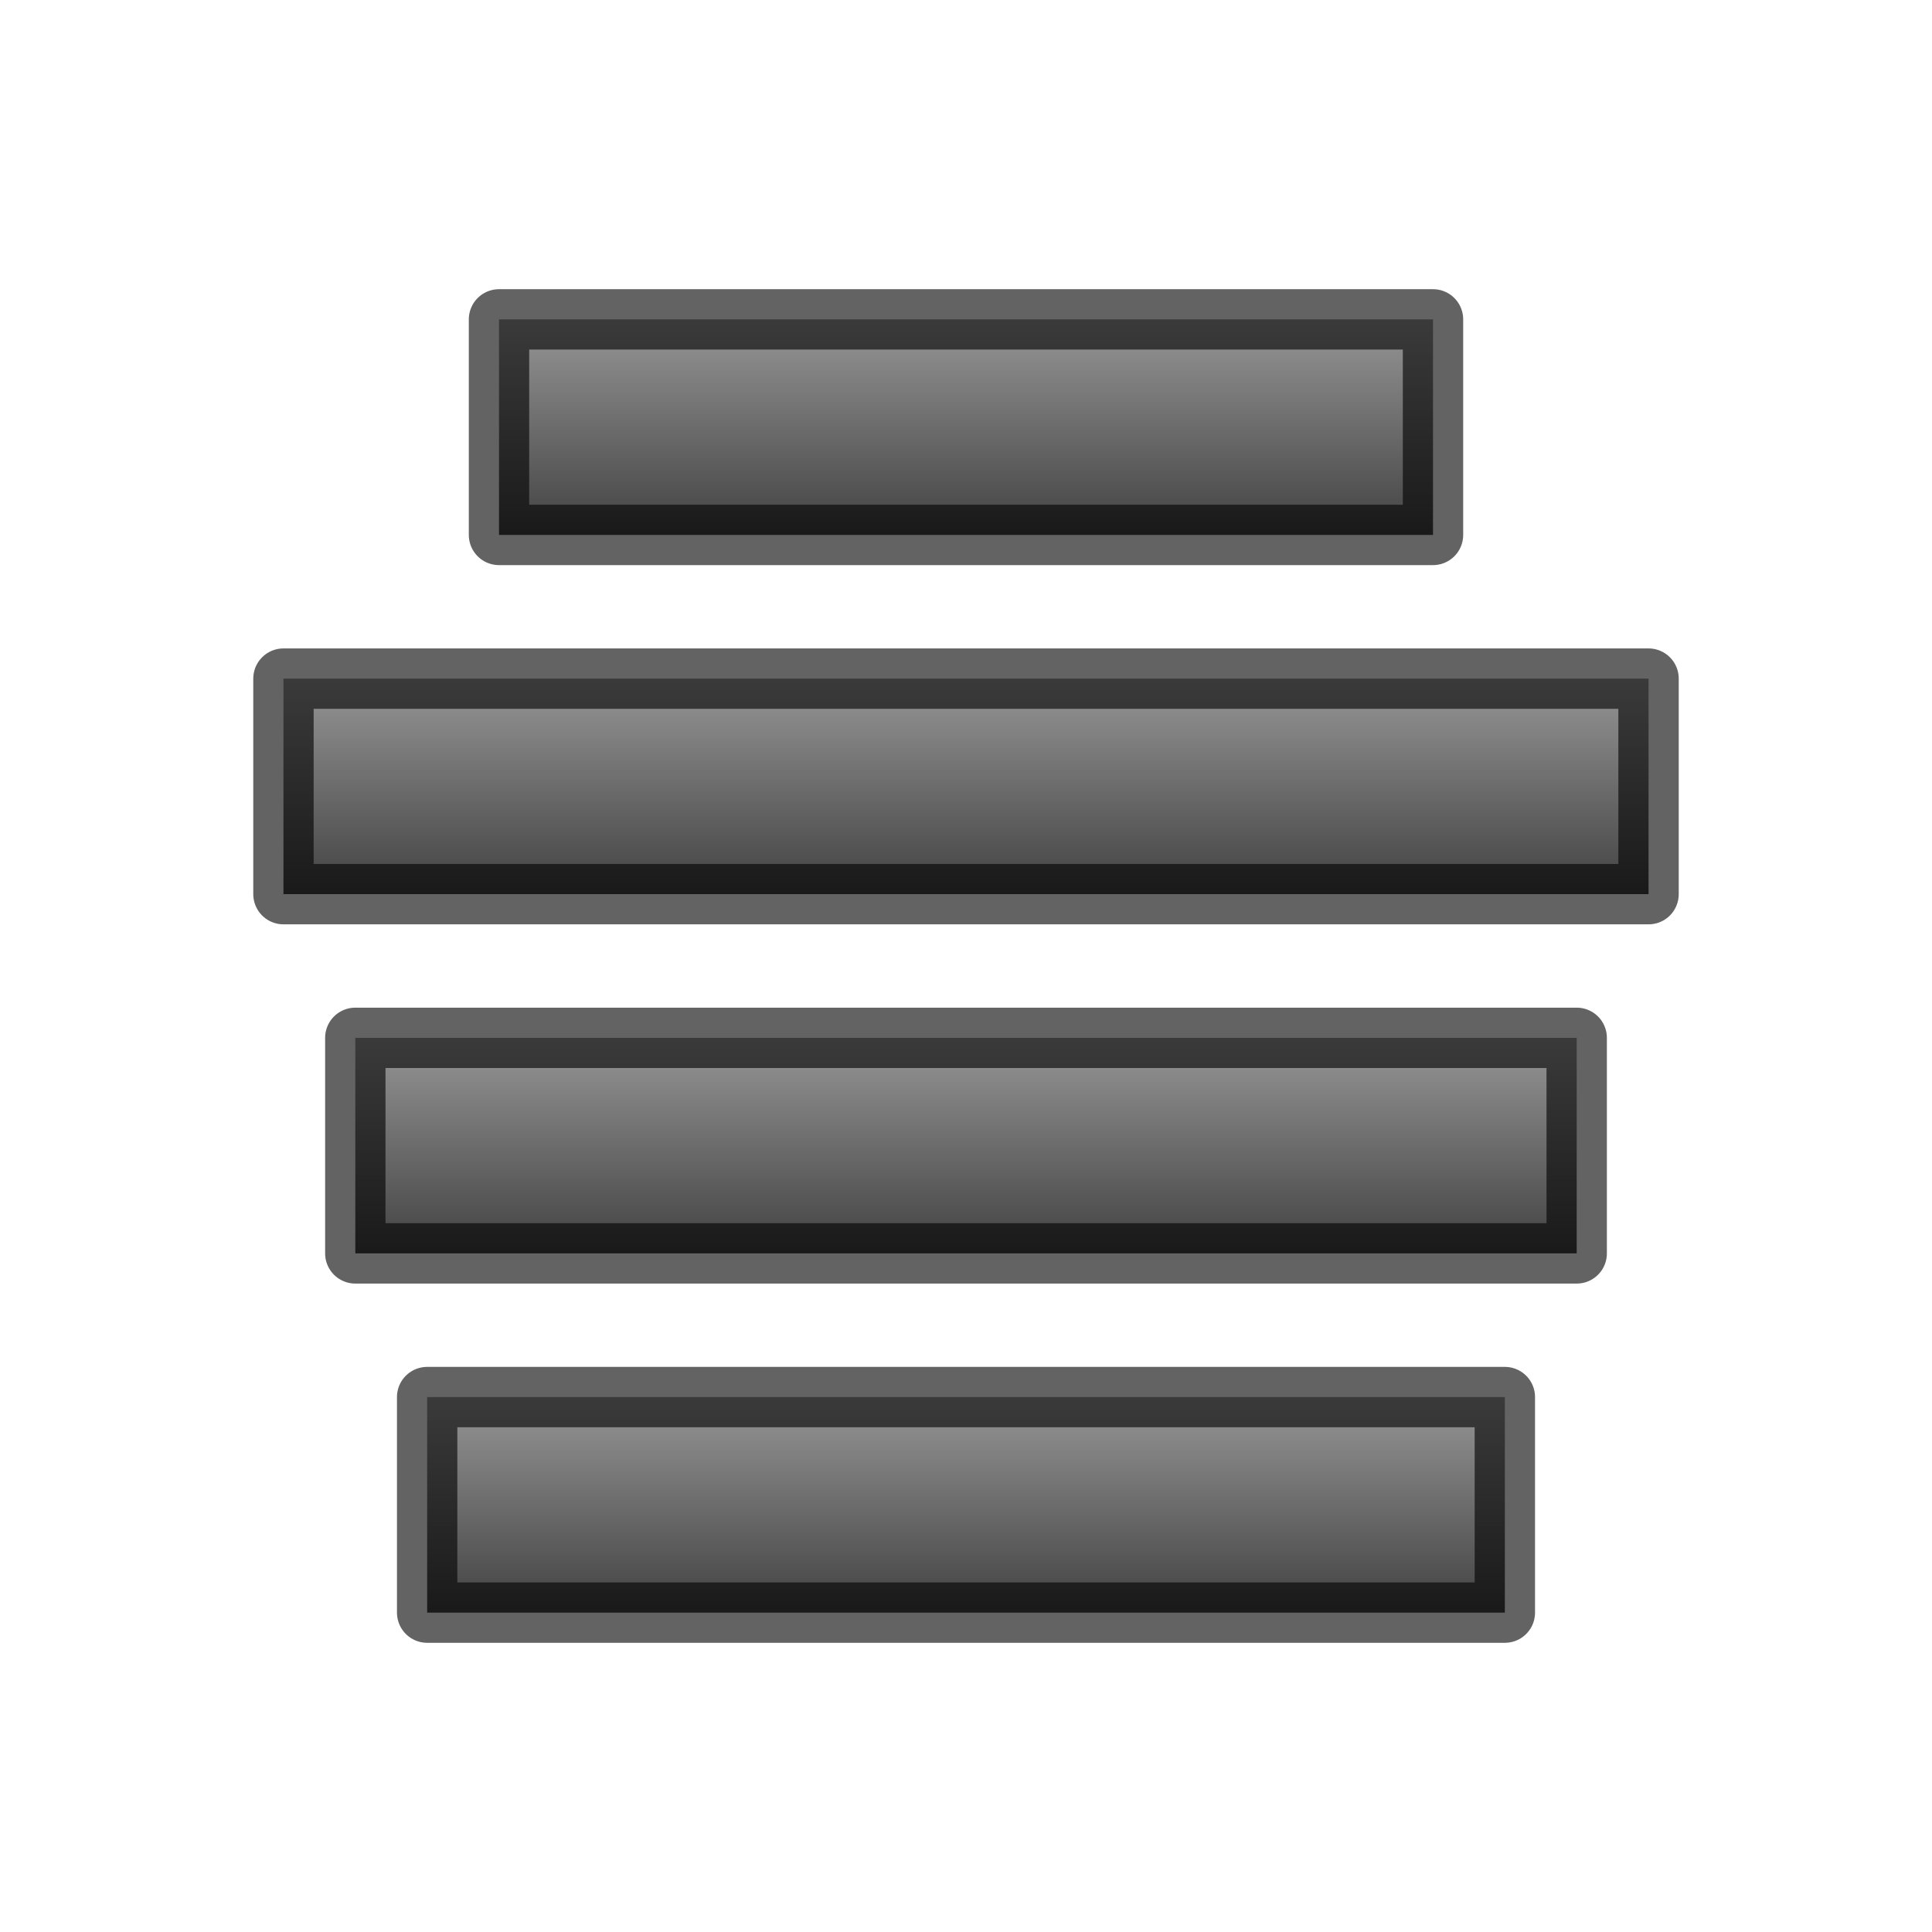<?xml version="1.0" encoding="UTF-8" standalone="no"?>
<svg
   xmlns:dc="http://purl.org/dc/elements/1.1/"
   xmlns:cc="http://creativecommons.org/ns#"
   xmlns:rdf="http://www.w3.org/1999/02/22-rdf-syntax-ns#"
   xmlns:svg="http://www.w3.org/2000/svg"
   xmlns="http://www.w3.org/2000/svg"
   xmlns:xlink="http://www.w3.org/1999/xlink"
   xmlns:sodipodi="http://sodipodi.sourceforge.net/DTD/sodipodi-0.dtd"
   xmlns:inkscape="http://www.inkscape.org/namespaces/inkscape"
   width="32"
   height="32"
   id="svg3495"
   version="1.1"
   sodipodi:docname="format-justify-center.svg"
   inkscape:version="0.92.4 (5da689c313, 2019-01-14)">
  <sodipodi:namedview
     pagecolor="#ffffff"
     bordercolor="#666666"
     borderopacity="1"
     objecttolerance="10"
     gridtolerance="10"
     guidetolerance="10"
     inkscape:pageopacity="0"
     inkscape:pageshadow="2"
     inkscape:window-width="2880"
     inkscape:window-height="1706"
     id="namedview89"
     showgrid="false"
     inkscape:zoom="19.666667"
     inkscape:cx="6.9545872"
     inkscape:cy="7.1475997"
     inkscape:window-x="-11"
     inkscape:window-y="-11"
     inkscape:window-maximized="1"
     inkscape:current-layer="svg3495" />
  <defs
     id="defs3497">
    <linearGradient
       id="linearGradient934">
      <stop
         id="stop930"
         offset="0"
         style="stop-color:#424242;stop-opacity:1" />
      <stop
         id="stop932"
         offset="1"
         style="stop-color:#969696;stop-opacity:1" />
    </linearGradient>
    <linearGradient
       id="linearGradient928">
      <stop
         id="stop924"
         offset="0"
         style="stop-color:#424242;stop-opacity:1" />
      <stop
         id="stop926"
         offset="1"
         style="stop-color:#969696;stop-opacity:1" />
    </linearGradient>
    <linearGradient
       id="linearGradient922">
      <stop
         id="stop918"
         offset="0"
         style="stop-color:#424242;stop-opacity:1" />
      <stop
         id="stop920"
         offset="1"
         style="stop-color:#969696;stop-opacity:1" />
    </linearGradient>
    <linearGradient
       id="linearGradient916">
      <stop
         id="stop912"
         offset="0"
         style="stop-color:#424242;stop-opacity:1" />
      <stop
         id="stop914"
         offset="1"
         style="stop-color:#969696;stop-opacity:1" />
    </linearGradient>
    <clipPath
       clipPathUnits="userSpaceOnUse"
       id="clipPath3669">
      <path
         d="M 0,96 H 96 V 0 H 0 Z"
         id="path3671"
         inkscape:connector-curvature="0" />
    </clipPath>
    <linearGradient
       xlink:href="#linearGradient3821"
       id="linearGradient3793"
       x1="12"
       y1="22"
       x2="12"
       y2="-2"
       gradientUnits="userSpaceOnUse"
       gradientTransform="translate(0,26)" />
    <linearGradient
       id="linearGradient3821">
      <stop
         style="stop-color:#555555;stop-opacity:1;"
         offset="0"
         id="stop3823" />
      <stop
         style="stop-color:#666666;stop-opacity:1;"
         offset="1"
         id="stop3825" />
    </linearGradient>
    <linearGradient
       y2="-2"
       x2="12"
       y1="22"
       x1="12"
       gradientTransform="translate(31.884,24.756)"
       gradientUnits="userSpaceOnUse"
       id="linearGradient3011"
       xlink:href="#linearGradient3821" />
    <linearGradient
       xlink:href="#linearGradient3821"
       id="linearGradient3810"
       gradientUnits="userSpaceOnUse"
       x1="12"
       y1="22"
       x2="12"
       y2="0" />
    <linearGradient
       xlink:href="#linearGradient3821"
       id="linearGradient3824"
       x1="12"
       y1="22"
       x2="12"
       y2="0"
       gradientUnits="userSpaceOnUse" />
    <linearGradient
       xlink:href="#linearGradient3821"
       id="linearGradient3843"
       gradientUnits="userSpaceOnUse"
       x1="12"
       y1="22"
       x2="12"
       y2="0" />
    <radialGradient
       xlink:href="#linearGradient3952"
       id="radialGradient3960"
       gradientUnits="userSpaceOnUse"
       gradientTransform="matrix(1,0,0,0.75,-21,12.375)"
       cx="40"
       cy="43.5"
       fx="40"
       fy="43.5"
       r="2" />
    <linearGradient
       id="linearGradient3952">
      <stop
         style="stop-color:#000000;stop-opacity:1;"
         offset="0"
         id="stop3954" />
      <stop
         style="stop-color:#000000;stop-opacity:0;"
         offset="1"
         id="stop3956" />
    </linearGradient>
    <radialGradient
       xlink:href="#linearGradient3944"
       id="radialGradient3957"
       gradientUnits="userSpaceOnUse"
       gradientTransform="matrix(1,0,0,0.75,-4,12.375)"
       cx="9"
       cy="43.5"
       fx="9"
       fy="43.5"
       r="2" />
    <linearGradient
       id="linearGradient3944">
      <stop
         style="stop-color:#000000;stop-opacity:1;"
         offset="0"
         id="stop3946" />
      <stop
         style="stop-color:#000000;stop-opacity:0;"
         offset="1"
         id="stop3948" />
    </linearGradient>
    <linearGradient
       xlink:href="#linearGradient3960"
       id="linearGradient3954"
       gradientUnits="userSpaceOnUse"
       gradientTransform="translate(-8,1.5)"
       x1="25"
       y1="45"
       x2="25"
       y2="42" />
    <linearGradient
       id="linearGradient3960">
      <stop
         style="stop-color:#000000;stop-opacity:0;"
         offset="0"
         id="stop3962" />
      <stop
         id="stop3970"
         offset="0.5"
         style="stop-color:#000000;stop-opacity:1;" />
      <stop
         style="stop-color:#000000;stop-opacity:0;"
         offset="1"
         id="stop3964" />
    </linearGradient>
    <linearGradient
       y2="42"
       x2="25"
       y1="45"
       x1="25"
       gradientTransform="translate(-8,1.5)"
       gradientUnits="userSpaceOnUse"
       id="linearGradient3994"
       xlink:href="#linearGradient3960" />
    <linearGradient
       xlink:href="#linearGradient3960-5"
       id="linearGradient4055"
       gradientUnits="userSpaceOnUse"
       gradientTransform="translate(-9,-1)"
       x1="25"
       y1="45"
       x2="25"
       y2="42" />
    <linearGradient
       id="linearGradient3960-5">
      <stop
         style="stop-color:#000000;stop-opacity:0;"
         offset="0"
         id="stop3962-5" />
      <stop
         id="stop3970-4"
         offset="0.5"
         style="stop-color:#000000;stop-opacity:1;" />
      <stop
         style="stop-color:#000000;stop-opacity:0;"
         offset="1"
         id="stop3964-1" />
    </linearGradient>
    <linearGradient
       id="linearGradient3952-38">
      <stop
         style="stop-color:#000000;stop-opacity:1;"
         offset="0"
         id="stop3954-7" />
      <stop
         style="stop-color:#000000;stop-opacity:0;"
         offset="1"
         id="stop3956-2" />
    </linearGradient>
    <linearGradient
       id="linearGradient3944-2">
      <stop
         style="stop-color:#000000;stop-opacity:1;"
         offset="0"
         id="stop3946-5" />
      <stop
         style="stop-color:#000000;stop-opacity:0;"
         offset="1"
         id="stop3948-8" />
    </linearGradient>
    <linearGradient
       xlink:href="#linearGradient3960-2"
       id="linearGradient4055-2"
       gradientUnits="userSpaceOnUse"
       gradientTransform="translate(-9,-1)"
       x1="25"
       y1="45"
       x2="25"
       y2="42" />
    <linearGradient
       id="linearGradient3960-2">
      <stop
         style="stop-color:#000000;stop-opacity:0;"
         offset="0"
         id="stop3962-9" />
      <stop
         id="stop3970-8"
         offset="0.5"
         style="stop-color:#000000;stop-opacity:1;" />
      <stop
         style="stop-color:#000000;stop-opacity:0;"
         offset="1"
         id="stop3964-7" />
    </linearGradient>
    <linearGradient
       xlink:href="#linearGradient3960-2"
       id="linearGradient3052"
       gradientUnits="userSpaceOnUse"
       gradientTransform="translate(-10,2.5)"
       x1="25"
       y1="45"
       x2="25"
       y2="42" />
    <radialGradient
       xlink:href="#linearGradient3944-2"
       id="radialGradient3055"
       gradientUnits="userSpaceOnUse"
       gradientTransform="matrix(1,0,0,0.75,-5,13.375)"
       cx="9"
       cy="43.5"
       fx="9"
       fy="43.5"
       r="2" />
    <radialGradient
       xlink:href="#linearGradient3952-38"
       id="radialGradient3058"
       gradientUnits="userSpaceOnUse"
       gradientTransform="matrix(1,0,0,0.75,-22,13.375)"
       cx="40"
       cy="43.5"
       fx="40"
       fy="43.5"
       r="2" />
    <linearGradient
       xlink:href="#linearGradient3821"
       id="linearGradient3081"
       gradientUnits="userSpaceOnUse"
       x1="12"
       y1="22"
       x2="12"
       y2="0" />
    <radialGradient
       xlink:href="#linearGradient3952-38"
       id="radialGradient3083"
       gradientUnits="userSpaceOnUse"
       gradientTransform="matrix(1,0,0,0.75,-22,13.375)"
       cx="40"
       cy="43.5"
       fx="40"
       fy="43.5"
       r="2" />
    <radialGradient
       xlink:href="#linearGradient3944-2"
       id="radialGradient3085"
       gradientUnits="userSpaceOnUse"
       gradientTransform="matrix(1,0,0,0.75,-5,13.375)"
       cx="9"
       cy="43.5"
       fx="9"
       fy="43.5"
       r="2" />
    <linearGradient
       xlink:href="#linearGradient3960-2"
       id="linearGradient3087"
       gradientUnits="userSpaceOnUse"
       gradientTransform="translate(-10,2.5)"
       x1="25"
       y1="45"
       x2="25"
       y2="42" />
    <linearGradient
       xlink:href="#linearGradient3821"
       id="linearGradient3105"
       gradientUnits="userSpaceOnUse"
       x1="12"
       y1="22"
       x2="12"
       y2="0" />
    <radialGradient
       xlink:href="#linearGradient3952-38"
       id="radialGradient3107"
       gradientUnits="userSpaceOnUse"
       gradientTransform="matrix(1,0,0,0.75,-22,13.375)"
       cx="40"
       cy="43.5"
       fx="40"
       fy="43.5"
       r="2" />
    <radialGradient
       xlink:href="#linearGradient3944-2"
       id="radialGradient3109"
       gradientUnits="userSpaceOnUse"
       gradientTransform="matrix(1,0,0,0.75,-5,13.375)"
       cx="9"
       cy="43.5"
       fx="9"
       fy="43.5"
       r="2" />
    <linearGradient
       xlink:href="#linearGradient3960-2"
       id="linearGradient3111"
       gradientUnits="userSpaceOnUse"
       gradientTransform="translate(-10,2.5)"
       x1="25"
       y1="45"
       x2="25"
       y2="42" />
    <linearGradient
       xlink:href="#linearGradient3821"
       id="linearGradient3129"
       gradientUnits="userSpaceOnUse"
       x1="12"
       y1="22"
       x2="12"
       y2="0" />
    <radialGradient
       xlink:href="#linearGradient3952-38"
       id="radialGradient3131"
       gradientUnits="userSpaceOnUse"
       gradientTransform="matrix(1,0,0,0.75,-22,13.375)"
       cx="40"
       cy="43.5"
       fx="40"
       fy="43.5"
       r="2" />
    <radialGradient
       xlink:href="#linearGradient3944-2"
       id="radialGradient3133"
       gradientUnits="userSpaceOnUse"
       gradientTransform="matrix(1,0,0,0.75,-5,13.375)"
       cx="9"
       cy="43.5"
       fx="9"
       fy="43.5"
       r="2" />
    <linearGradient
       xlink:href="#linearGradient3960-2"
       id="linearGradient3135"
       gradientUnits="userSpaceOnUse"
       gradientTransform="translate(-10,2.5)"
       x1="25"
       y1="45"
       x2="25"
       y2="42" />
    <linearGradient
       xlink:href="#linearGradient934"
       id="linearGradient3233"
       gradientUnits="userSpaceOnUse"
       x1="16.5"
       y1="11.5"
       x2="16.5"
       y2="8.5"
       gradientTransform="matrix(-1.19,0,0,1.19,26.71,13.025)" />
    <linearGradient
       xlink:href="#linearGradient3960-2"
       id="linearGradient3236"
       gradientUnits="userSpaceOnUse"
       gradientTransform="translate(-10,2.5)"
       x1="25"
       y1="45"
       x2="25"
       y2="42" />
    <radialGradient
       xlink:href="#linearGradient3944-2"
       id="radialGradient3239"
       gradientUnits="userSpaceOnUse"
       gradientTransform="matrix(1,0,0,0.75,-5,13.375)"
       cx="9"
       cy="43.5"
       fx="9"
       fy="43.5"
       r="2" />
    <radialGradient
       xlink:href="#linearGradient3952-38"
       id="radialGradient3242"
       gradientUnits="userSpaceOnUse"
       gradientTransform="matrix(1,0,0,0.75,-22,13.375)"
       cx="40"
       cy="43.5"
       fx="40"
       fy="43.5"
       r="2" />
    <linearGradient
       xlink:href="#linearGradient928"
       id="linearGradient3247"
       gradientUnits="userSpaceOnUse"
       x1="18.5"
       y1="11.5"
       x2="18.5"
       y2="8.5"
       gradientTransform="matrix(-1.19,0,0,1.19,27.9,7.075)" />
    <linearGradient
       xlink:href="#linearGradient3960-2"
       id="linearGradient3250"
       gradientUnits="userSpaceOnUse"
       gradientTransform="translate(-10,-2.5)"
       x1="25"
       y1="45"
       x2="25"
       y2="42" />
    <radialGradient
       xlink:href="#linearGradient3944-2"
       id="radialGradient3253"
       gradientUnits="userSpaceOnUse"
       gradientTransform="matrix(1,0,0,0.75,-5,8.375)"
       cx="9"
       cy="43.5"
       fx="9"
       fy="43.5"
       r="2" />
    <radialGradient
       xlink:href="#linearGradient3952-38"
       id="radialGradient3256"
       gradientUnits="userSpaceOnUse"
       gradientTransform="matrix(1,0,0,0.75,-22,8.375)"
       cx="40"
       cy="43.5"
       fx="40"
       fy="43.5"
       r="2" />
    <linearGradient
       xlink:href="#linearGradient922"
       id="linearGradient3261"
       gradientUnits="userSpaceOnUse"
       x1="20.5"
       y1="11.5"
       x2="20.5"
       y2="8.5"
       gradientTransform="matrix(-1.19,0,0,1.19,29.09,1.125)" />
    <linearGradient
       xlink:href="#linearGradient3960-2"
       id="linearGradient3264"
       gradientUnits="userSpaceOnUse"
       gradientTransform="translate(-10,-7.5)"
       x1="25"
       y1="45"
       x2="25"
       y2="42" />
    <radialGradient
       xlink:href="#linearGradient3944-2"
       id="radialGradient3267"
       gradientUnits="userSpaceOnUse"
       gradientTransform="matrix(1,0,0,0.75,-5,3.375)"
       cx="9"
       cy="43.5"
       fx="9"
       fy="43.5"
       r="2" />
    <radialGradient
       xlink:href="#linearGradient3952-38"
       id="radialGradient3270"
       gradientUnits="userSpaceOnUse"
       gradientTransform="matrix(1,0,0,0.75,-22,3.375)"
       cx="40"
       cy="43.5"
       fx="40"
       fy="43.5"
       r="2" />
    <linearGradient
       xlink:href="#linearGradient916"
       id="linearGradient3275"
       gradientUnits="userSpaceOnUse"
       x1="14.5"
       y1="11.5"
       x2="14.5"
       y2="8.5"
       gradientTransform="matrix(-1.19,0,0,1.19,25.52,-4.825)" />
    <linearGradient
       xlink:href="#linearGradient3960-2"
       id="linearGradient3278"
       gradientUnits="userSpaceOnUse"
       gradientTransform="translate(-10,-12.5)"
       x1="25"
       y1="45"
       x2="25"
       y2="42" />
    <radialGradient
       xlink:href="#linearGradient3944-2"
       id="radialGradient3281"
       gradientUnits="userSpaceOnUse"
       gradientTransform="matrix(1,0,0,0.75,-5,-1.625)"
       cx="9"
       cy="43.5"
       fx="9"
       fy="43.5"
       r="2" />
    <radialGradient
       xlink:href="#linearGradient3952-38"
       id="radialGradient3284"
       gradientUnits="userSpaceOnUse"
       gradientTransform="matrix(1,0,0,0.75,-22,-1.625)"
       cx="40"
       cy="43.5"
       fx="40"
       fy="43.5"
       r="2" />
  </defs>
  <path
     inkscape:connector-curvature="0"
     id="rect3816"
     d="m 24.925,23.14 c 0,1.19 0,2.38 0,3.57 -5.95,0 -11.9,0 -17.85,0 0,-1.19 0,-2.38 0,-3.57 5.95,0 11.9,0 17.85,0 z"
     style="fill:url(#linearGradient3233);fill-opacity:1;stroke:none;stroke-width:1;stroke-linejoin:round;stroke-miterlimit:4;stroke-dasharray:none" />
  <path
     inkscape:connector-curvature="0"
     id="path3833"
     d="m 24.925,23.14 c 0,1.19 0,2.38 0,3.57 -5.95,0 -11.9,0 -17.85,0 0,-1.19 0,-2.38 0,-3.57 5.95,0 11.9,0 17.85,0 z"
     style="opacity:0.61;fill:none;stroke:#000000;stroke-width:1;stroke-linejoin:round;stroke-miterlimit:4;stroke-dasharray:none;stroke-opacity:1" />
  <path
     inkscape:connector-curvature="0"
     id="path3067"
     d="m 26.115,17.19 c 0,1.19 0,2.38 0,3.57 -6.743,0 -13.487,0 -20.23,0 0,-1.19 0,-2.38 0,-3.57 6.743,0 13.487,0 20.23,0 z"
     style="fill:url(#linearGradient3247);fill-opacity:1;stroke:none;stroke-width:1;stroke-linejoin:round;stroke-miterlimit:4;stroke-dasharray:none" />
  <path
     inkscape:connector-curvature="0"
     id="path3069"
     d="m 26.115,17.19 c 0,1.19 0,2.38 0,3.57 -6.743,0 -13.487,0 -20.23,0 0,-1.19 0,-2.38 0,-3.57 6.743,0 13.487,0 20.23,0 z"
     style="opacity:0.61;fill:none;stroke:#000000;stroke-width:1;stroke-linejoin:round;stroke-miterlimit:4;stroke-dasharray:none;stroke-opacity:1" />
  <path
     inkscape:connector-curvature="0"
     id="path3091"
     d="m 27.305,11.24 c 0,1.19 0,2.38 0,3.57 -7.537,0 -15.073,0 -22.61,0 0,-1.19 0,-2.38 0,-3.57 7.537,0 15.073,0 22.61,0 z"
     style="fill:url(#linearGradient3261);fill-opacity:1;stroke:none;stroke-width:1;stroke-linejoin:round;stroke-miterlimit:4;stroke-dasharray:none" />
  <path
     inkscape:connector-curvature="0"
     id="path3093"
     d="m 27.305,11.24 c 0,1.19 0,2.38 0,3.57 -7.537,0 -15.073,0 -22.61,0 0,-1.19 0,-2.38 0,-3.57 7.537,0 15.073,0 22.61,0 z"
     style="opacity:0.61;fill:none;stroke:#000000;stroke-width:1;stroke-linejoin:round;stroke-miterlimit:4;stroke-dasharray:none;stroke-opacity:1" />
  <path
     inkscape:connector-curvature="0"
     id="path3115"
     d="m 23.735,5.29 c 0,1.19 0,2.38 0,3.57 -5.157,0 -10.313,0 -15.47,0 0,-1.19 0,-2.38 0,-3.57 5.157,0 10.313,0 15.47,0 z"
     style="fill:url(#linearGradient3275);fill-opacity:1;stroke:none;stroke-width:1;stroke-linejoin:round;stroke-miterlimit:4;stroke-dasharray:none" />
  <path
     inkscape:connector-curvature="0"
     id="path3117"
     d="m 23.735,5.29 c 0,1.19 0,2.38 0,3.57 -5.157,0 -10.313,0 -15.47,0 0,-1.19 0,-2.38 0,-3.57 5.157,0 10.313,0 15.47,0 z"
     style="opacity:0.61;fill:none;stroke:#000000;stroke-width:1;stroke-linejoin:round;stroke-miterlimit:4;stroke-dasharray:none;stroke-opacity:1" />
</svg>
